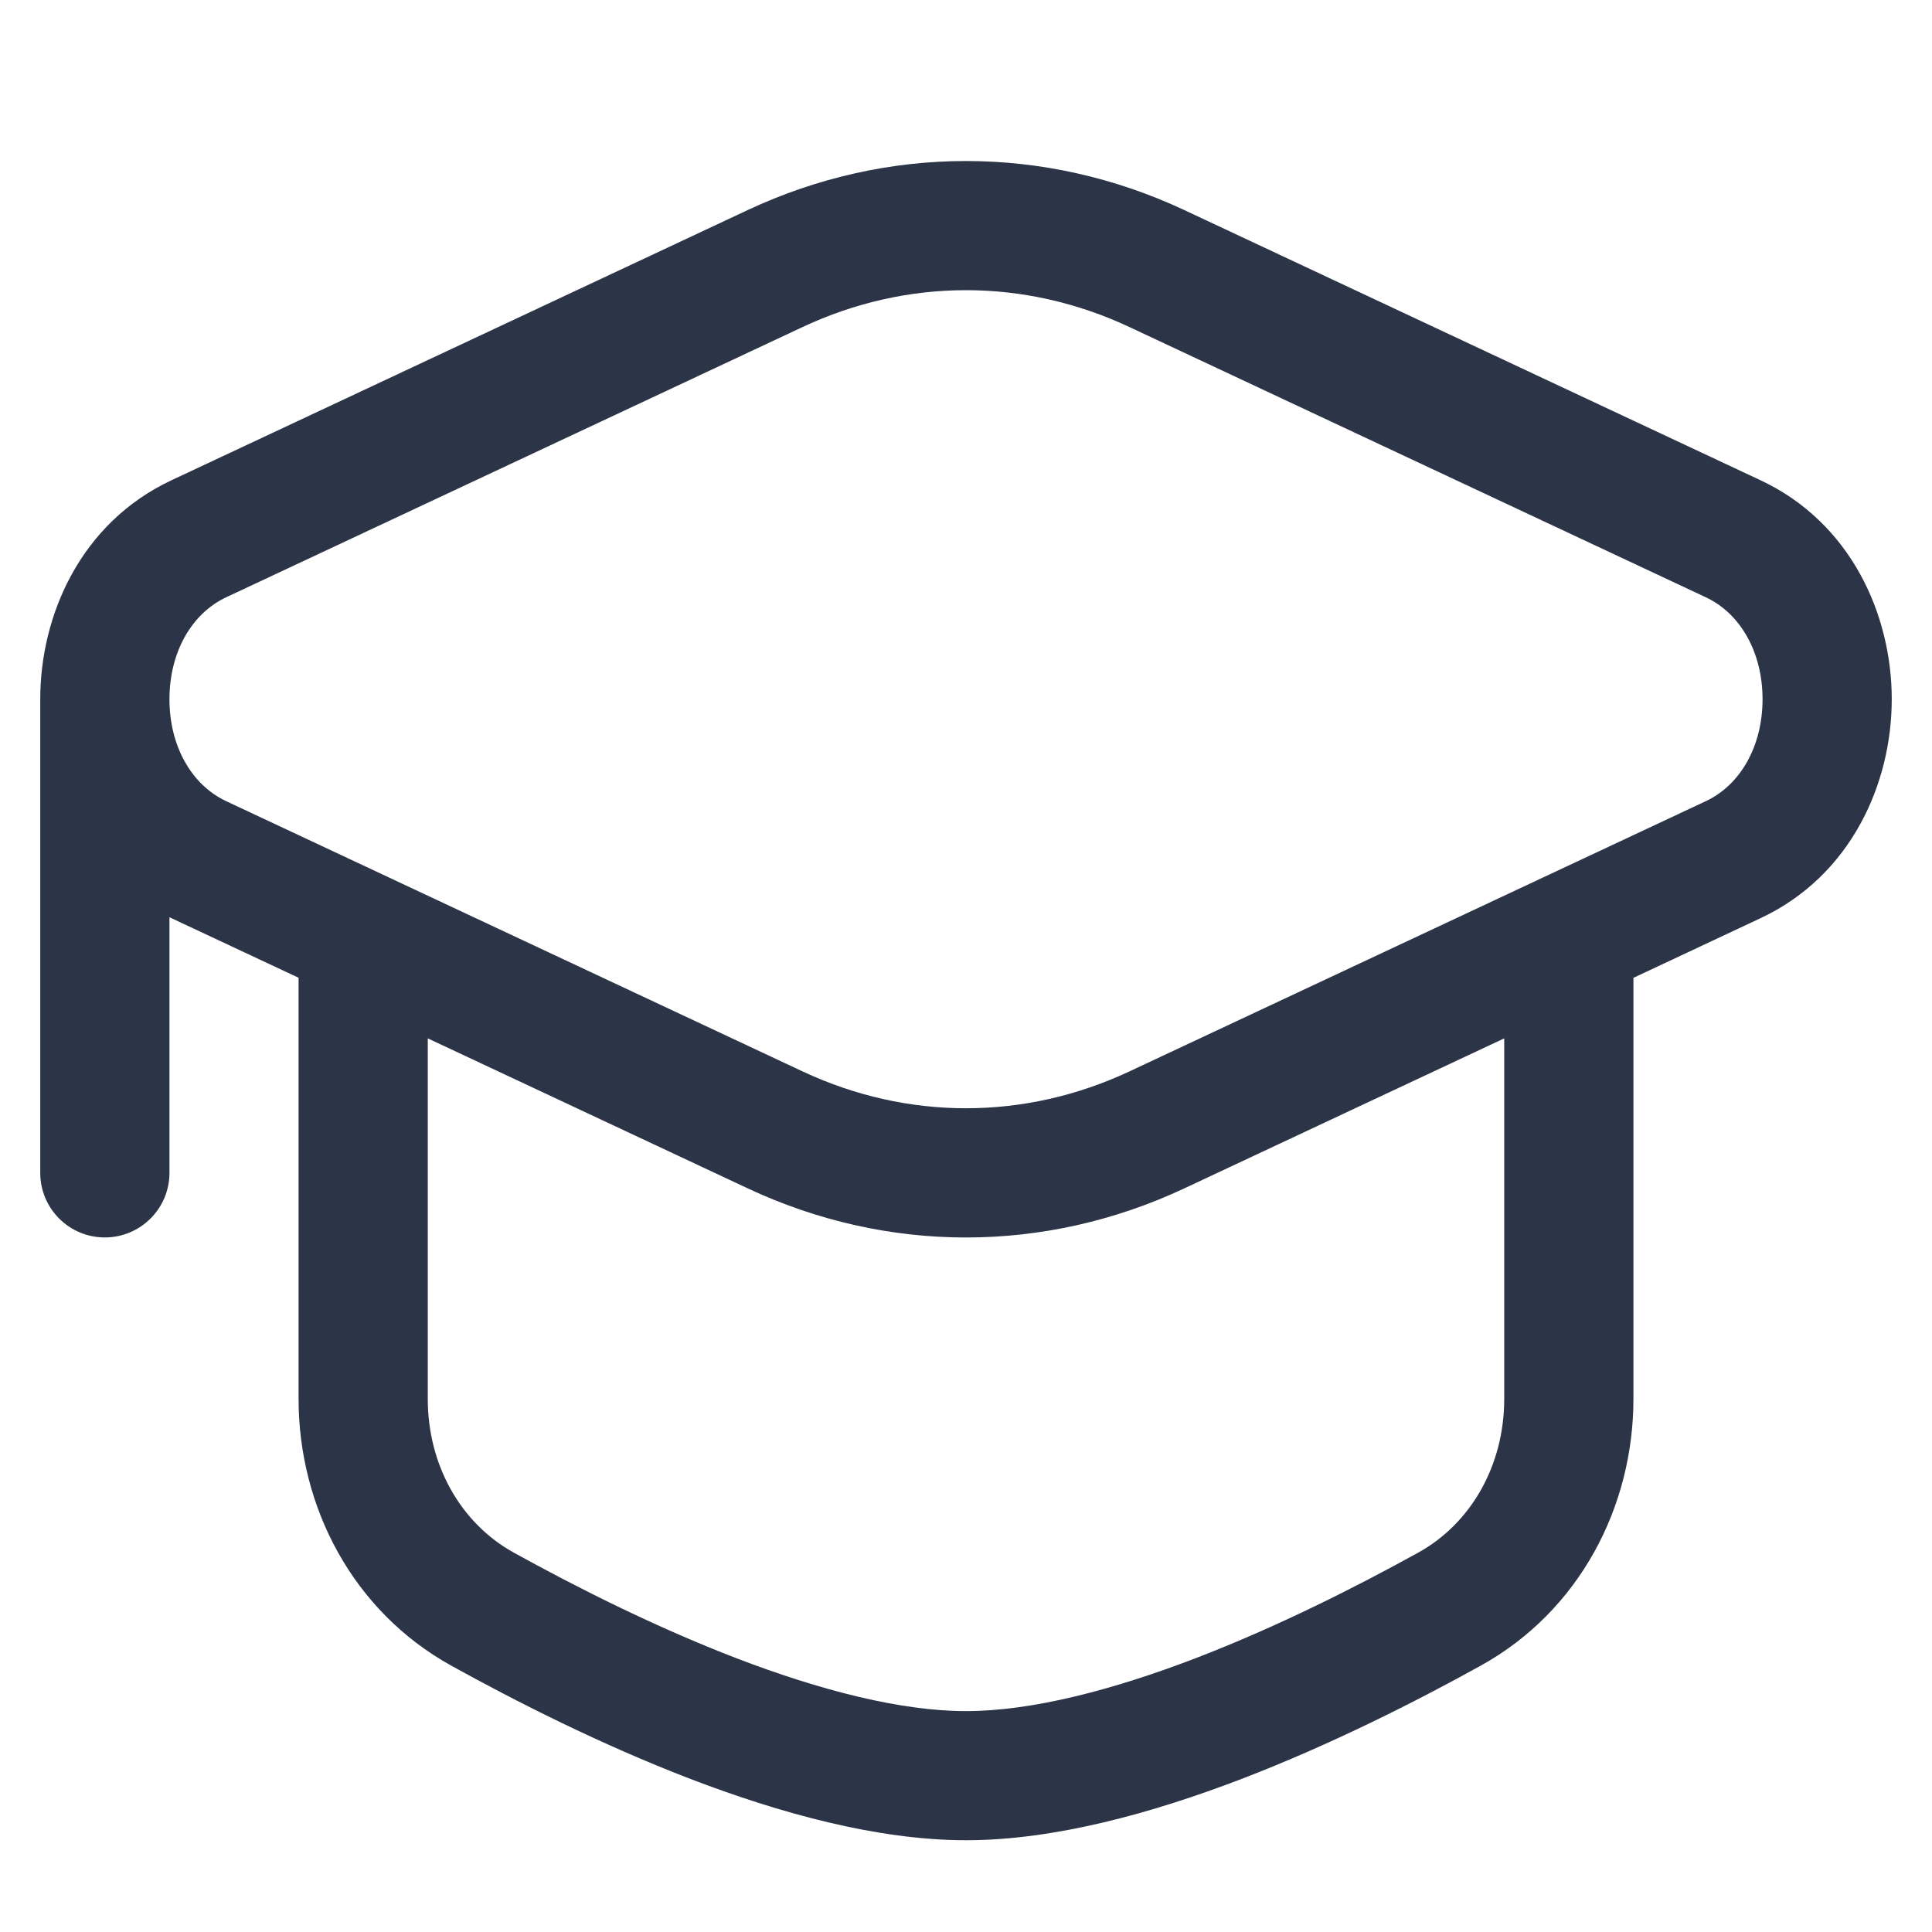 <svg width="24" height="24" viewBox="0 0 24 24" fill="none" xmlns="http://www.w3.org/2000/svg">
<path fill-rule="evenodd" clip-rule="evenodd" d="M9.287 2.61C11.023 1.797 12.976 1.797 14.713 2.61L21.87 5.966C22.996 6.494 23.5 7.64 23.5 8.686C23.5 9.732 22.996 10.878 21.87 11.406L20.291 12.147V17.378C20.291 18.719 19.619 20.013 18.395 20.691C17.591 21.136 16.534 21.672 15.422 22.099C14.323 22.52 13.106 22.86 12 22.86C10.894 22.86 9.677 22.52 8.578 22.099C7.466 21.672 6.409 21.136 5.605 20.691C4.381 20.013 3.709 18.719 3.709 17.378V12.146L2.13 11.406L2.105 11.394V14.57C2.105 15.013 1.745 15.372 1.302 15.372C0.859 15.372 0.5 15.013 0.5 14.57V8.686C0.5 7.64 1.004 6.494 2.13 5.966L9.287 2.61ZM5.314 12.899V17.378C5.314 18.195 5.719 18.92 6.382 19.287C7.149 19.711 8.135 20.21 9.153 20.601C10.184 20.996 11.185 21.256 12 21.256C12.815 21.256 13.816 20.996 14.847 20.601C15.865 20.21 16.851 19.711 17.618 19.287C18.281 18.92 18.686 18.195 18.686 17.378V12.899L14.713 14.762C12.977 15.576 11.024 15.576 9.288 14.762L5.314 12.899ZM2.811 9.953C2.379 9.751 2.105 9.268 2.105 8.686C2.105 8.104 2.379 7.621 2.811 7.419L9.969 4.063C11.273 3.452 12.727 3.452 14.031 4.063L21.189 7.419C21.621 7.621 21.895 8.104 21.895 8.686C21.895 9.268 21.621 9.751 21.189 9.953L14.031 13.309C12.727 13.92 11.273 13.92 9.969 13.309L2.811 9.953Z" fill="#2C3447"/>
</svg>
